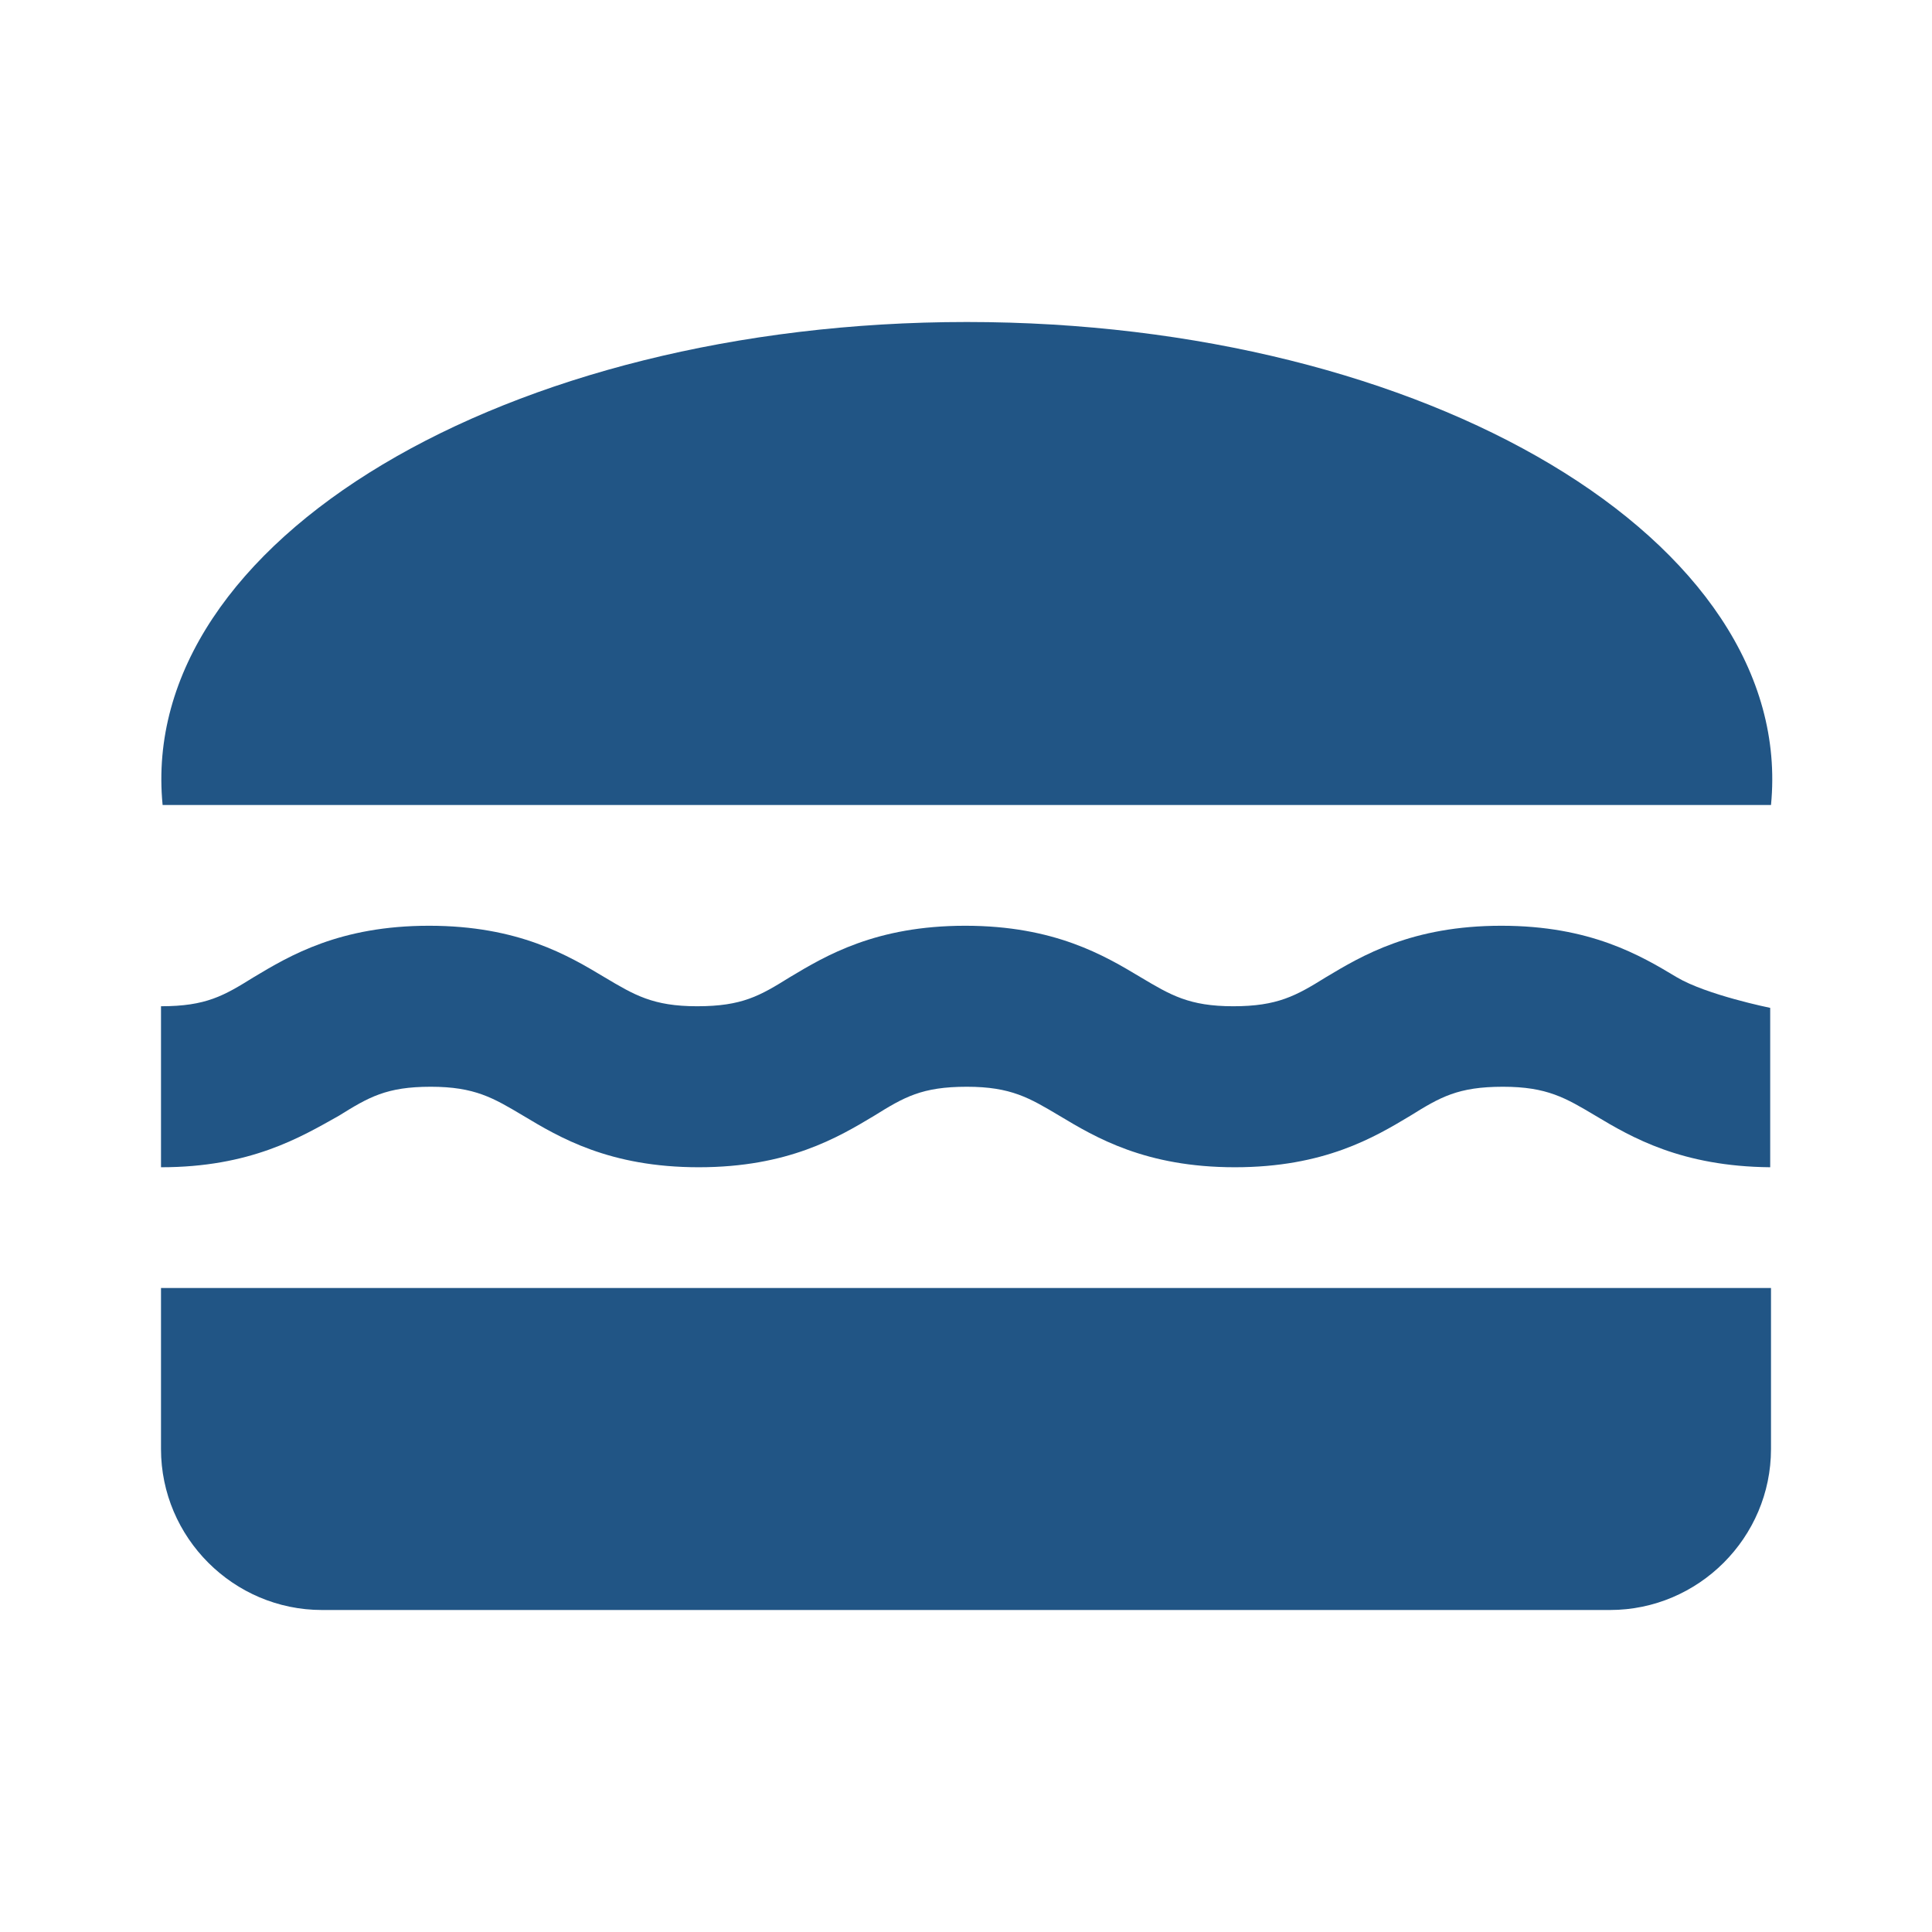 <svg width="48" height="48" viewBox="0 0 48 48" fill="none" xmlns="http://www.w3.org/2000/svg">
    <path fill-rule="evenodd" clip-rule="evenodd" d="M44 20c.64-6.56-8.56-12-19.98-12S3.4 13.44 4.04 20H44zM10.7 27c1.1 0 1.56.28 2.3.72.9.54 2.14 1.28 4.36 1.28s3.46-.74 4.36-1.28c.74-.46 1.18-.72 2.3-.72 1.1 0 1.56.28 2.3.72.9.54 2.14 1.28 4.36 1.28s3.46-.74 4.36-1.28c.74-.46 1.18-.72 2.3-.72 1.1 0 1.56.28 2.3.72.9.54 2.14 1.26 4.34 1.28v-3.96s-1.58-.32-2.32-.76c-.9-.54-2.14-1.28-4.36-1.28s-3.46.74-4.36 1.28c-.74.46-1.2.72-2.3.72-1.1 0-1.56-.28-2.3-.72-.9-.54-2.14-1.28-4.36-1.28s-3.46.74-4.36 1.28c-.74.46-1.18.72-2.3.72-1.1 0-1.56-.28-2.3-.72-.9-.54-2.14-1.28-4.36-1.28s-3.46.74-4.36 1.28c-.74.46-1.18.72-2.3.72v4c2.22 0 3.46-.74 4.42-1.28.74-.46 1.18-.72 2.28-.72zM4 32v4c0 2.2 1.8 4 4 4h32c2.2 0 4-1.8 4-4v-4H4z" fill="#215585"/>
</svg>
